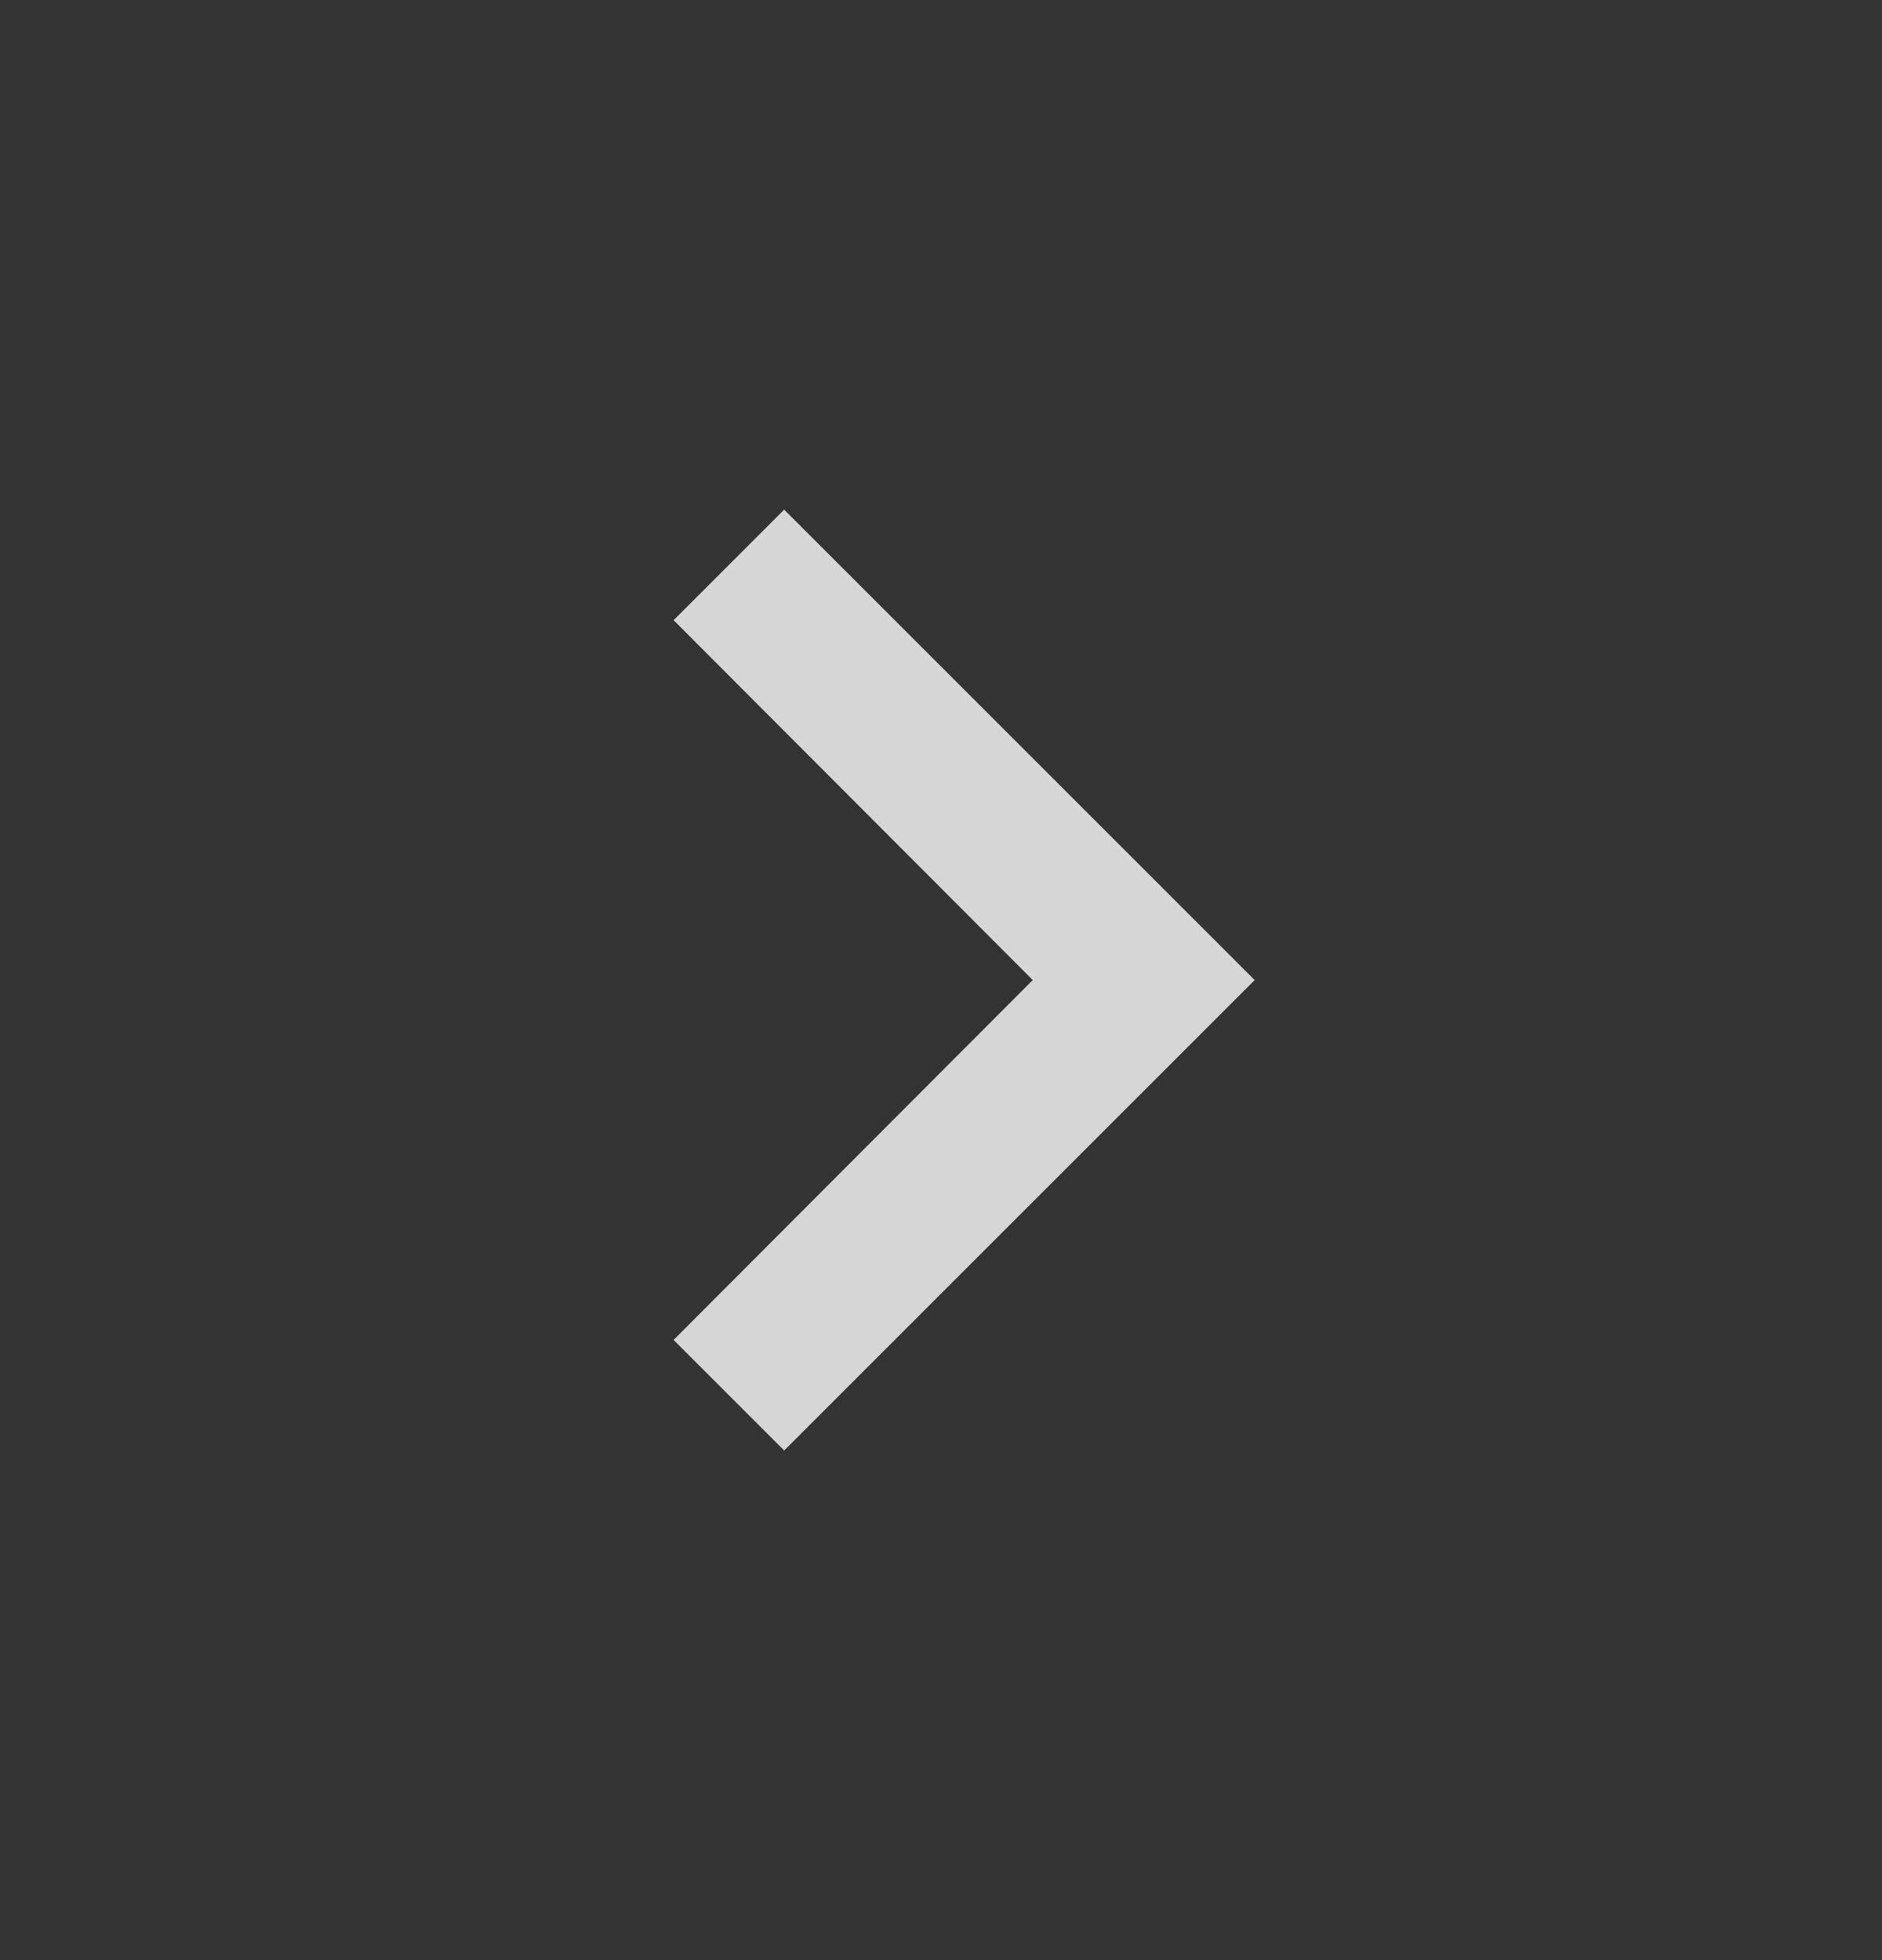 <svg width="24" height="25" viewBox="0 0 24 25" fill="none" xmlns="http://www.w3.org/2000/svg">
<rect x="0" y="0" width="24" height="25" fill="#333333" stroke="none"/>
<path d="M8.59 17.09L13.17 12.5L8.59 7.91L10 6.5L16 12.5L10 18.5L8.59 17.09Z" fill="white" fill-opacity="0.8"/>
</svg>
